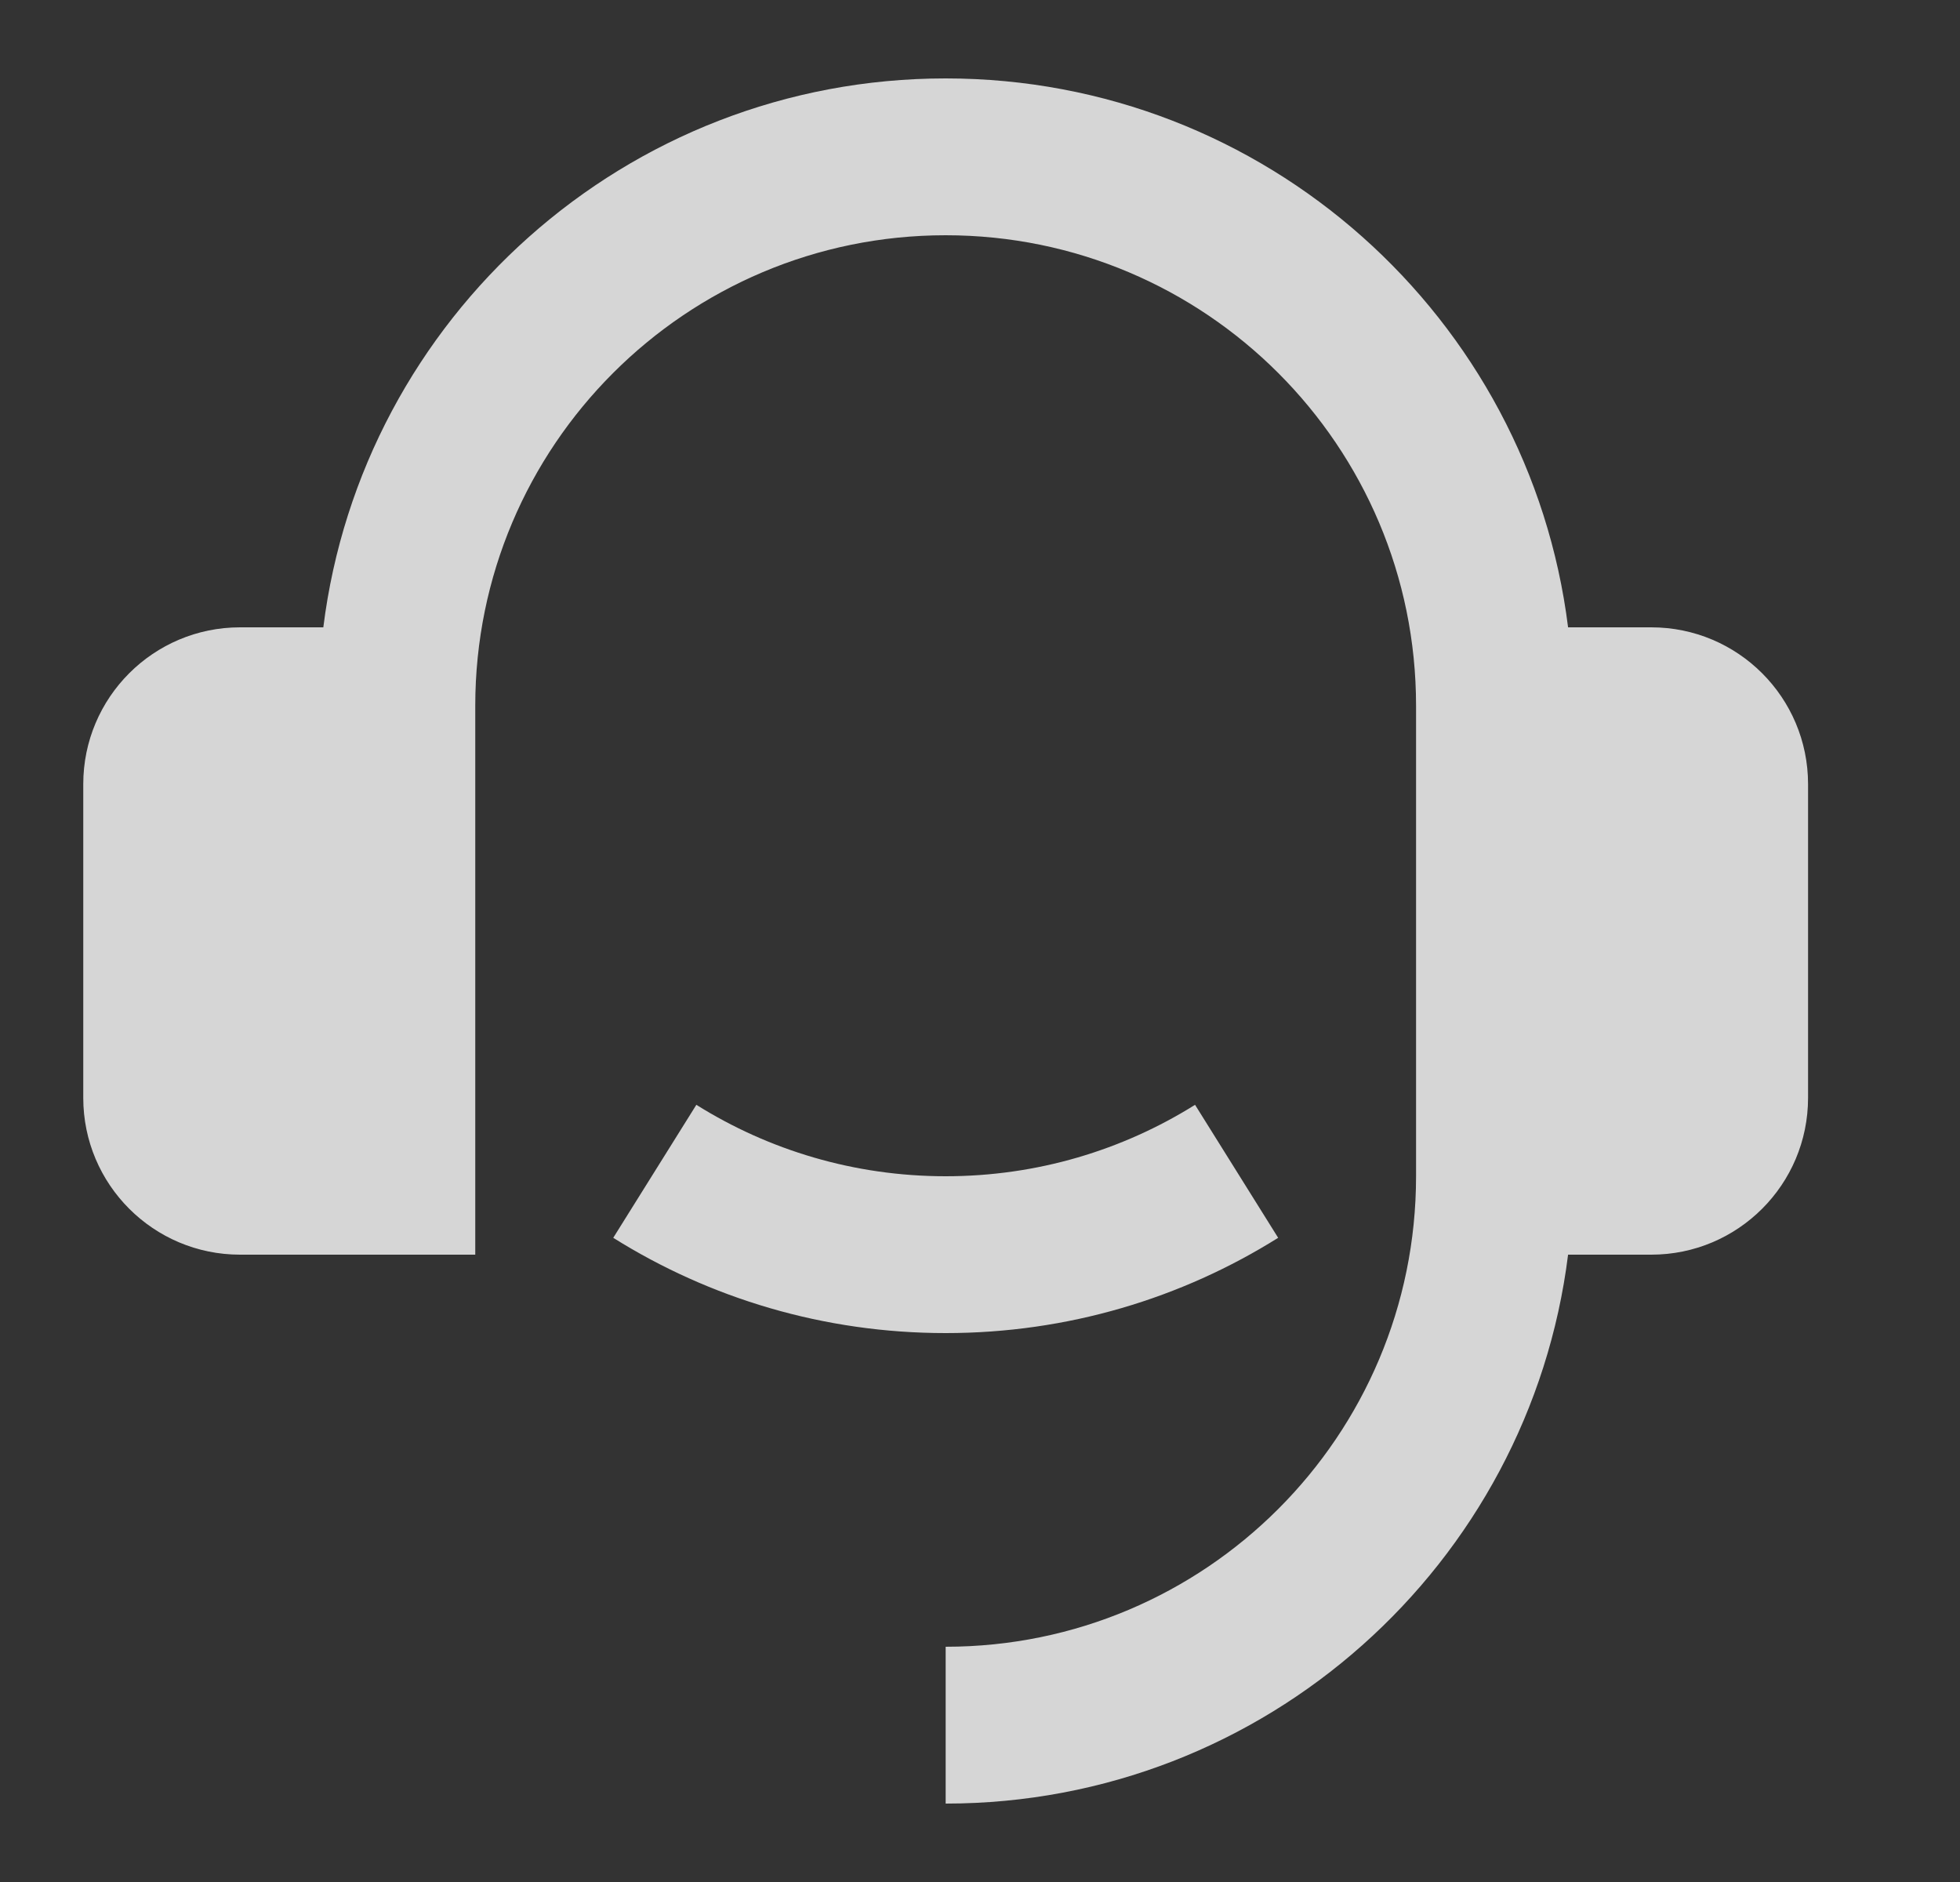 <svg width="25" height="24" viewBox="0 0 25 24" fill="none" xmlns="http://www.w3.org/2000/svg">
<rect x="0" y="0" width="25" height="24" fill="#333333" stroke="none"/>
<path d="M21.062 8C22.167 8 23.062 8.895 23.062 10V14C23.062 15.105 22.167 16 21.062 16H20.001C19.509 19.946 16.142 23 12.062 23V21C15.376 21 18.062 18.314 18.062 15V9C18.062 5.686 15.376 3 12.062 3C8.749 3 6.062 5.686 6.062 9V16H3.062C1.958 16 1.062 15.105 1.062 14V10C1.062 8.895 1.958 8 3.062 8H4.124C4.616 4.054 7.983 1 12.062 1C16.142 1 19.509 4.054 20.001 8H21.062ZM7.822 15.785L8.882 14.089C9.804 14.666 10.894 15 12.062 15C13.231 15 14.321 14.666 15.243 14.089L16.303 15.785C15.074 16.555 13.62 17 12.062 17C10.505 17 9.051 16.555 7.822 15.785Z" fill="white" fill-opacity="0.8"/>
</svg>
